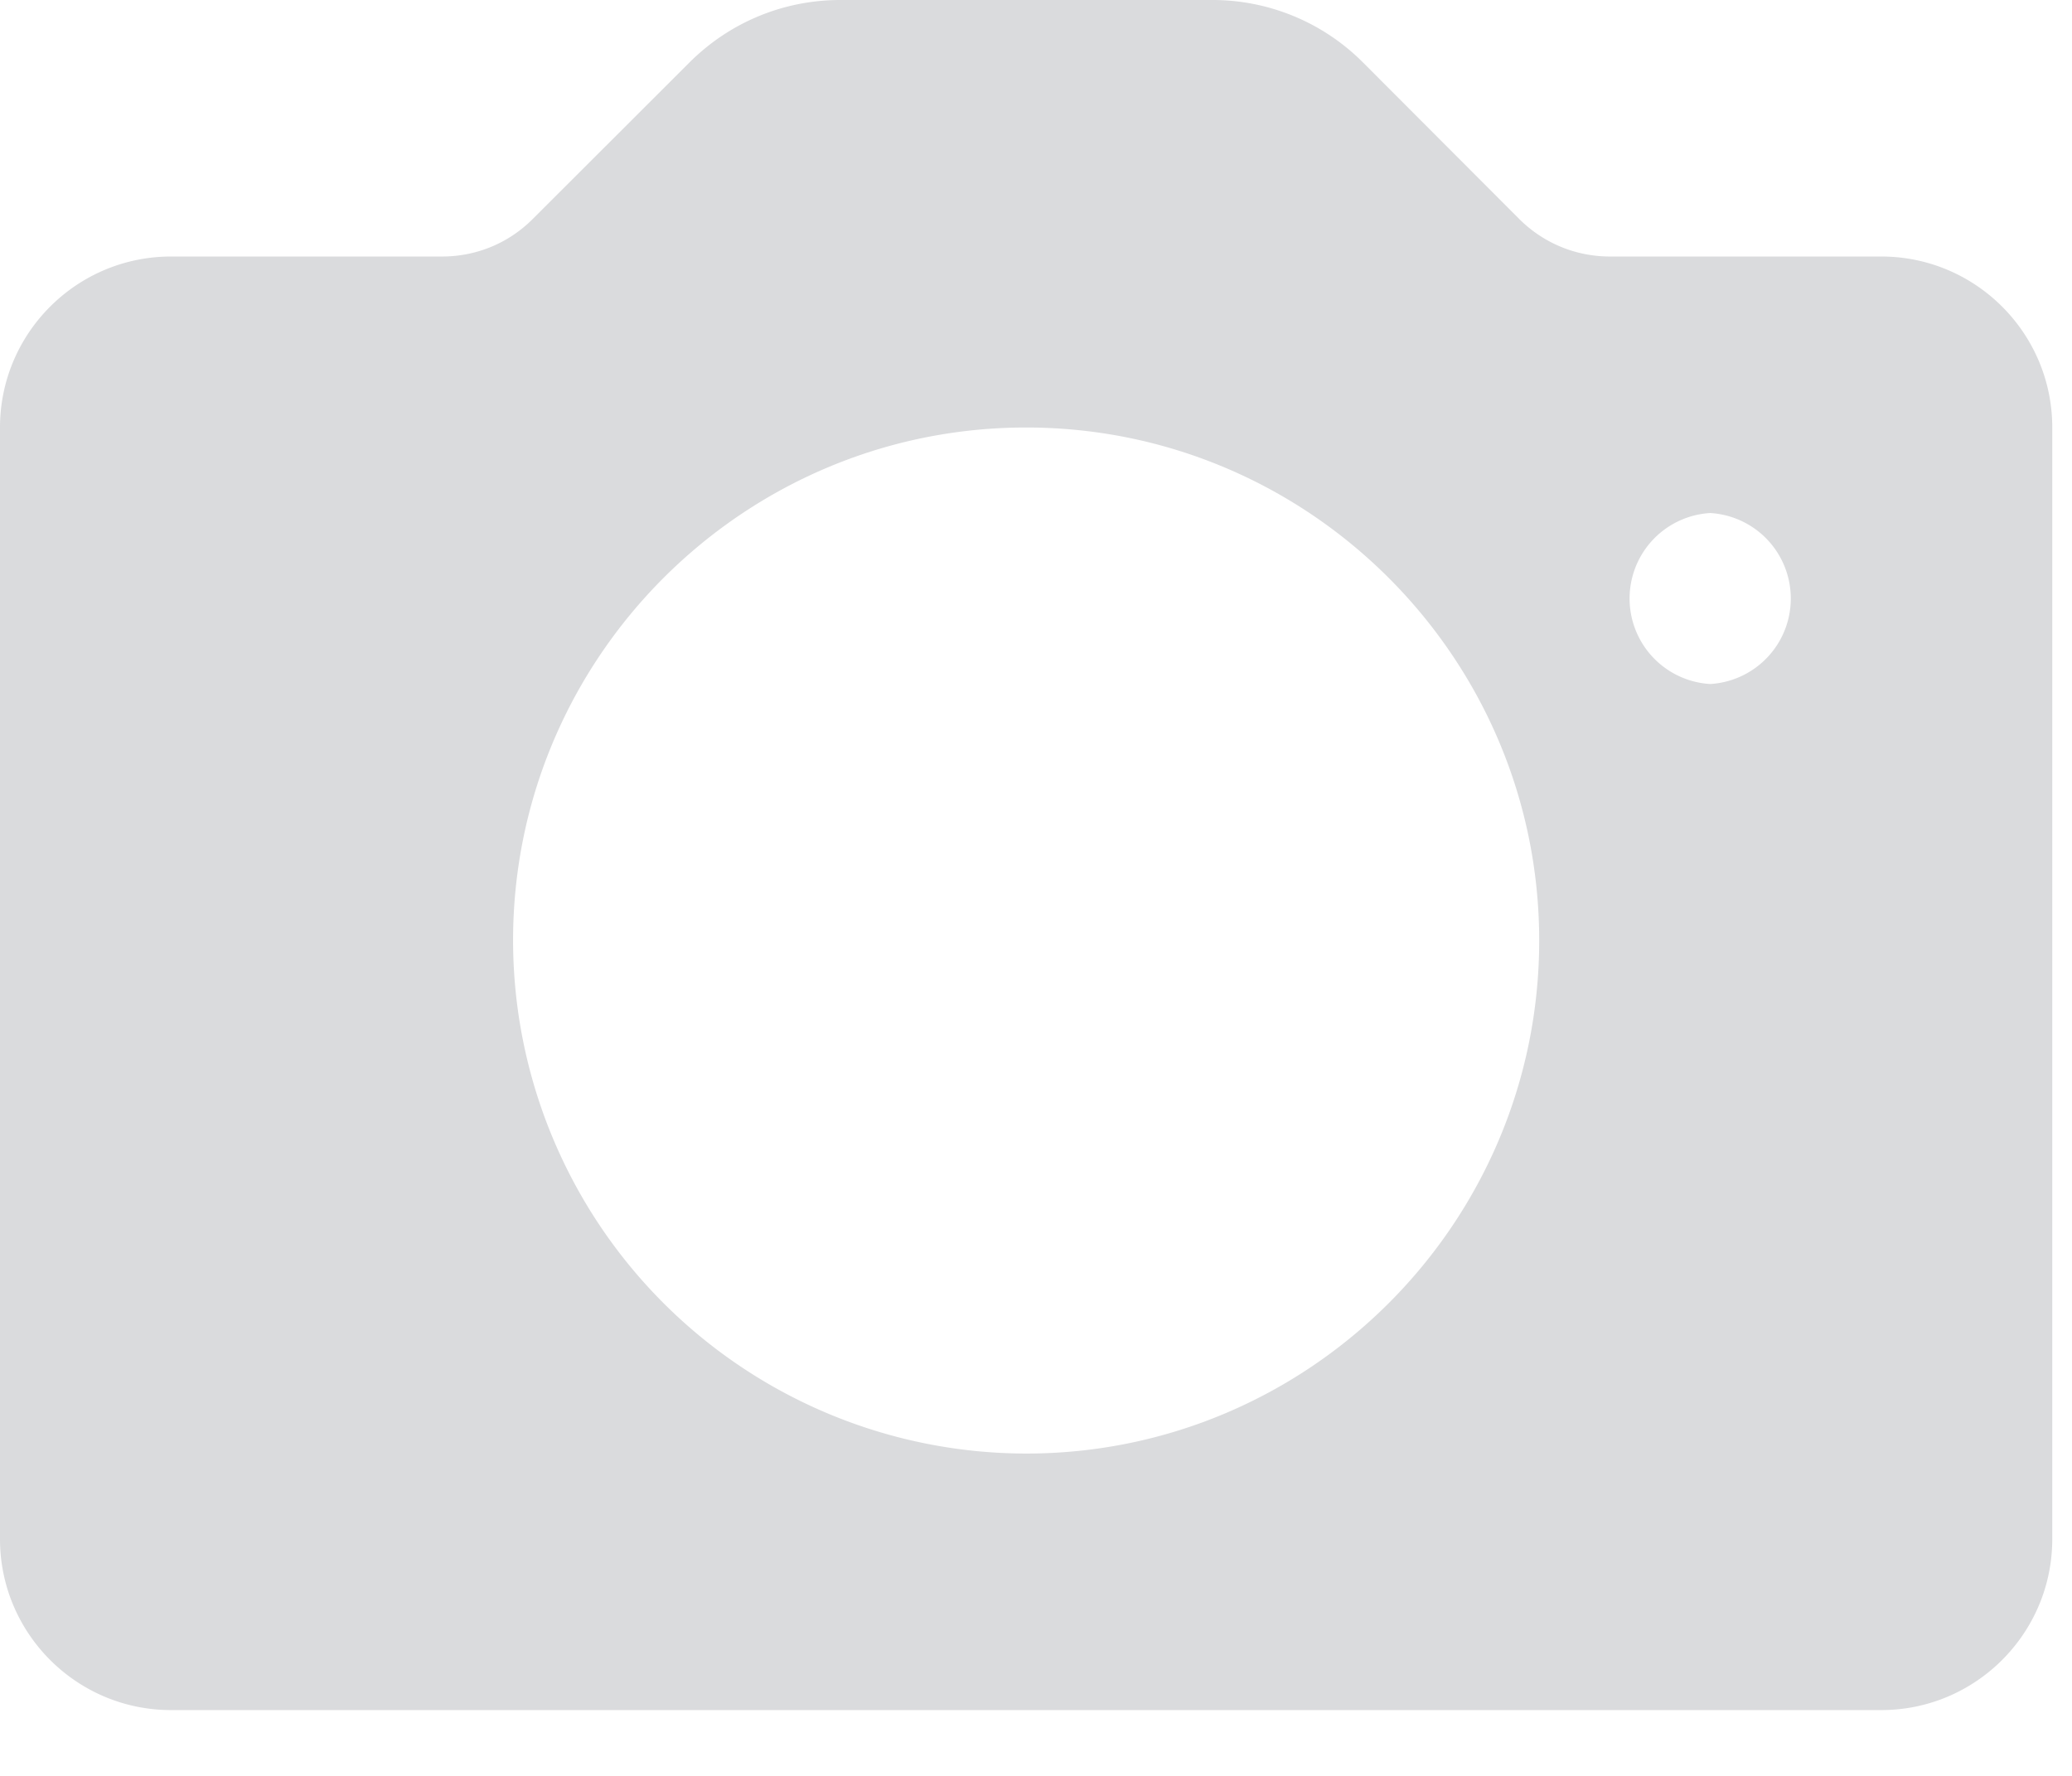 <svg width="21" height="18" fill="none" xmlns="http://www.w3.org/2000/svg"><path d="M19.067 2.6h-2.749c-.347 0-.674-.135-.92-.38L13.815.634A2.153 2.153 0 0012.282 0H8.518C7.94 0 7.395.226 6.986.635L5.4 2.219c-.245.246-.572.381-.92.381H1.734C.777 2.6 0 3.377 0 4.333V15.6c0 .956.777 1.733 1.733 1.733h17.334c.956 0 1.733-.777 1.733-1.733V4.333c0-.956-.777-1.733-1.733-1.733zM10.4 14.733a5.206 5.206 0 01-5.2-5.2c0-2.867 2.333-5.2 5.2-5.2s5.2 2.333 5.2 5.2c0 2.868-2.333 5.2-5.2 5.2zm6.933-7.8a.868.868 0 010-1.733.868.868 0 010 1.733z" fill="#DADBDD"/></svg>